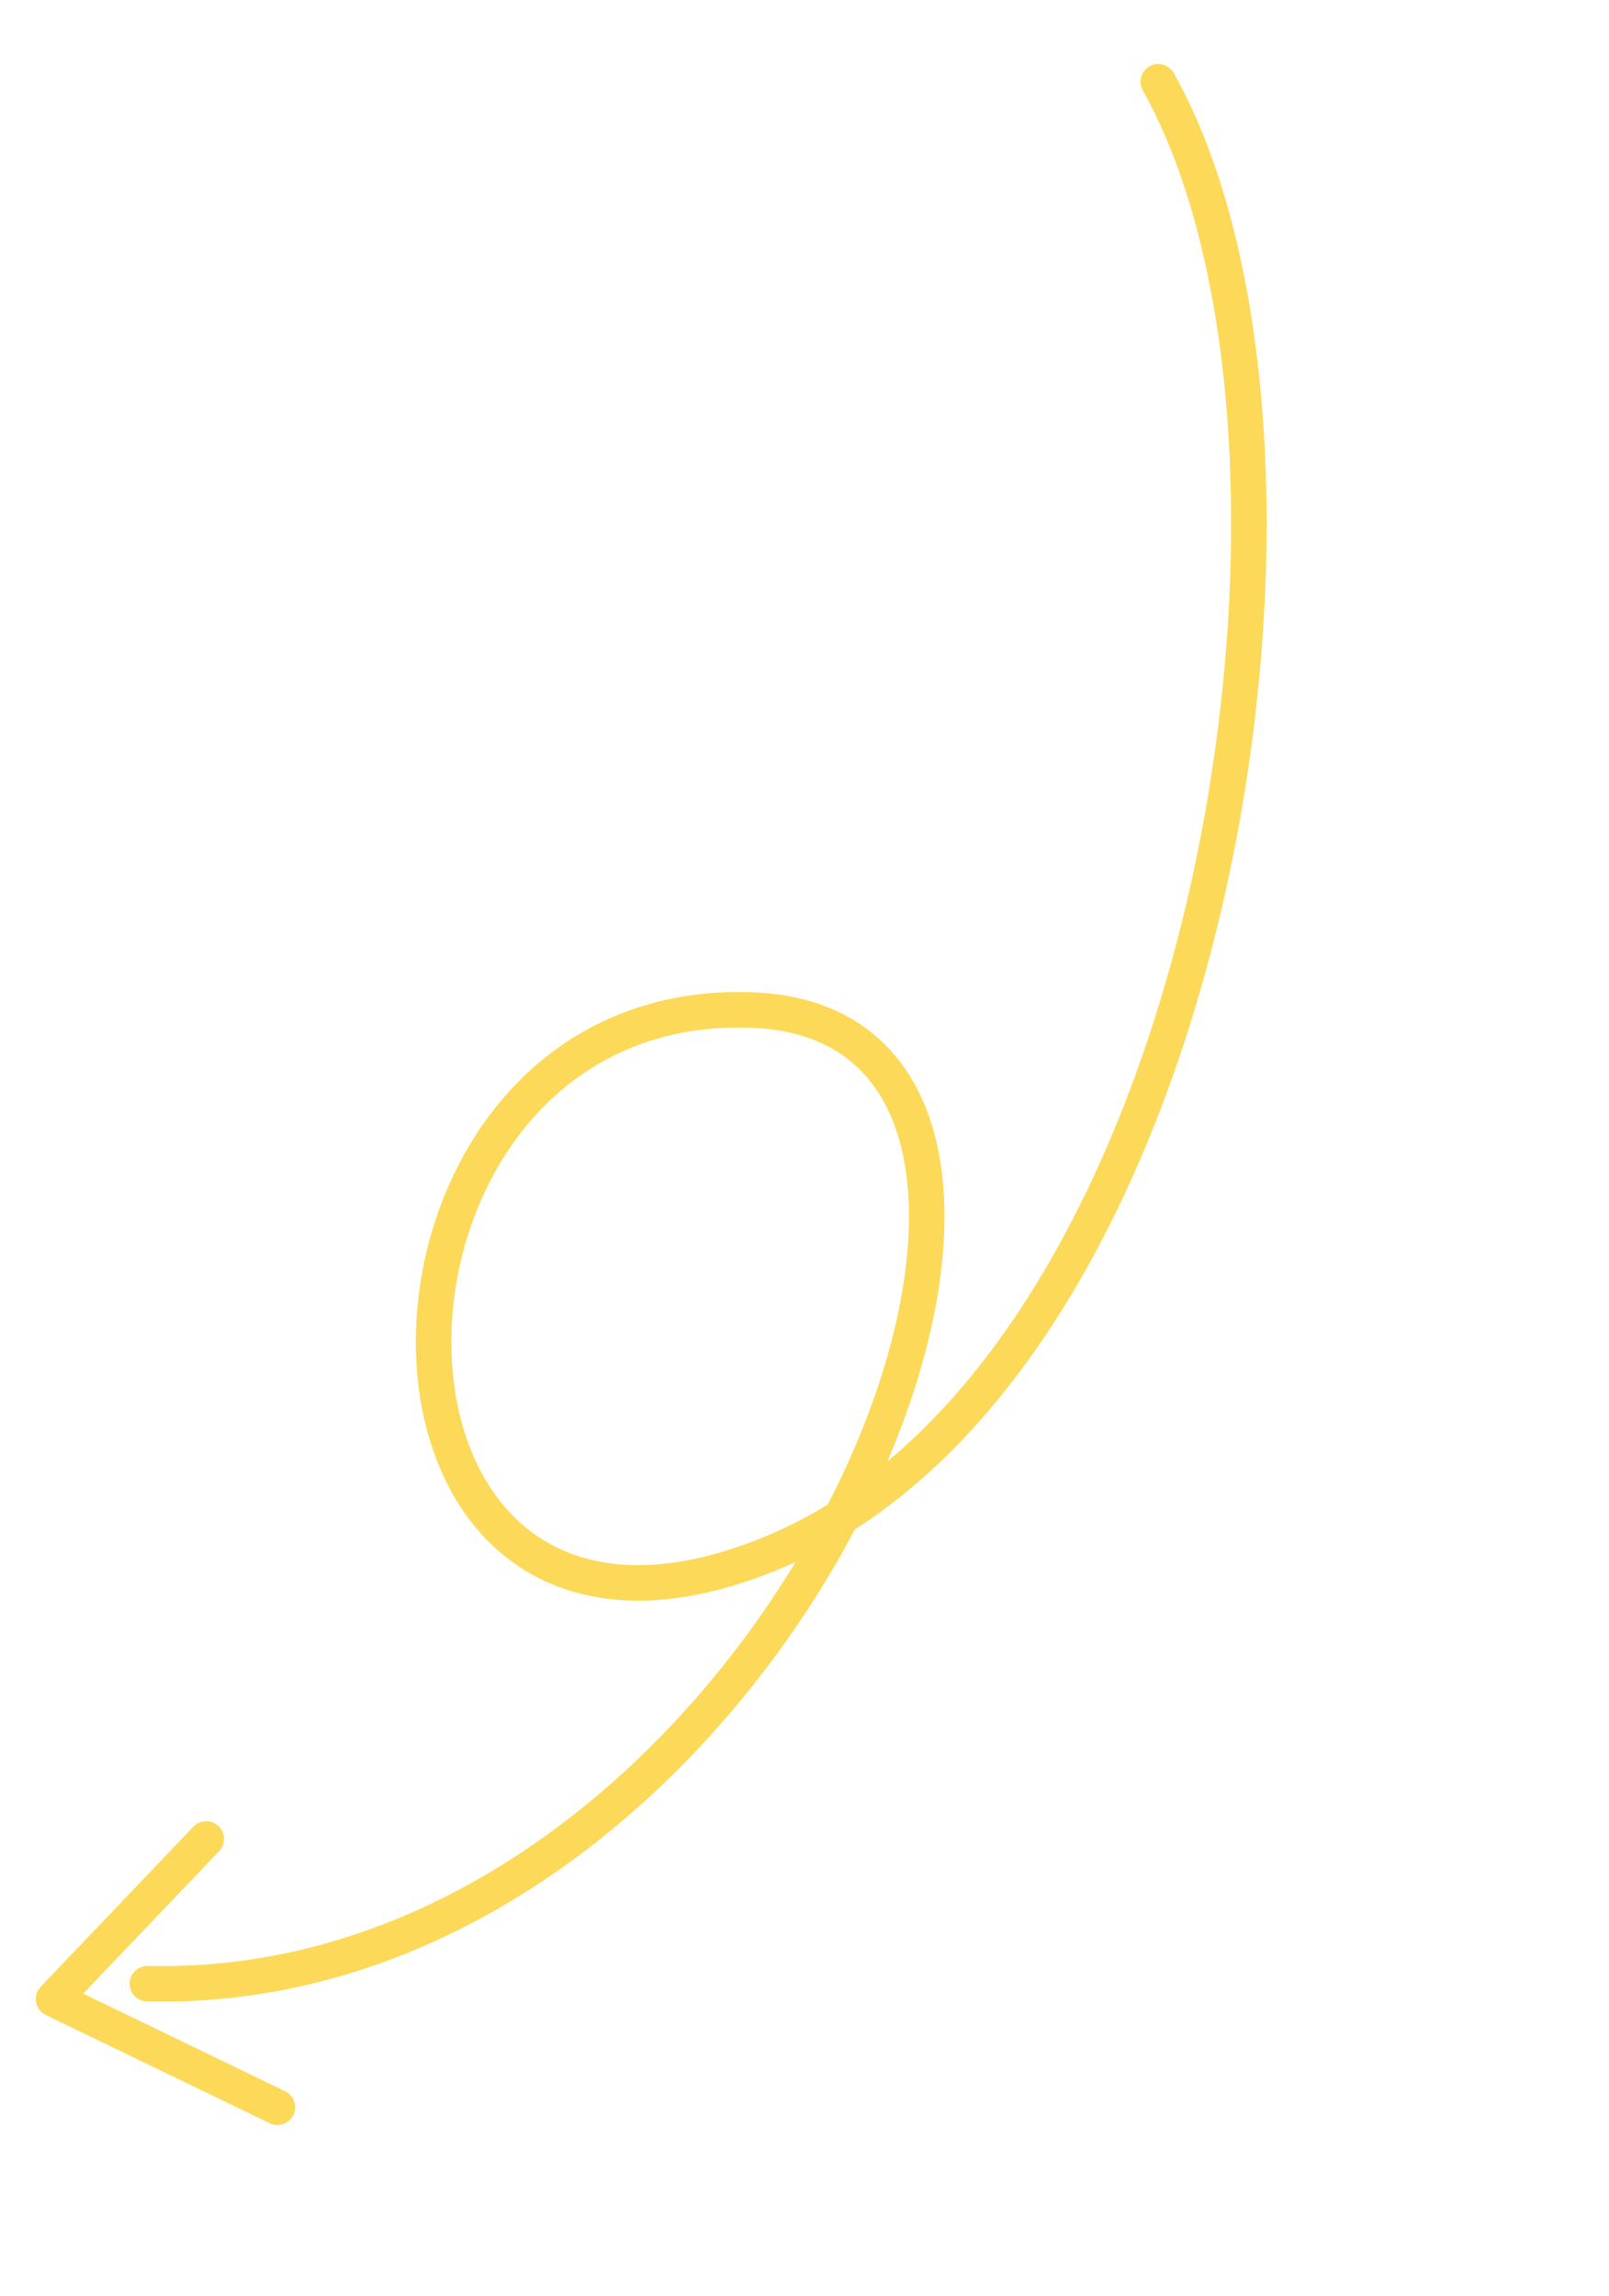 <?xml version="1.0" encoding="UTF-8"?>
<svg width="136px" height="194px" viewBox="0 0 136 194" version="1.1" xmlns="http://www.w3.org/2000/svg" xmlns:xlink="http://www.w3.org/1999/xlink">
    <title>arrow</title>
    <g id="care" stroke="none" stroke-width="1" fill="none" fill-rule="evenodd" stroke-linecap="round">
        <g id="Desktop-revision-1" transform="translate(-468, -432)" stroke="#FCD958" stroke-width="3">
            <g id="pt-1" transform="translate(122, 384)">
                <g id="arrow" transform="translate(414.5, 145) rotate(28) translate(-414.5, -145) translate(390, 51)">
                    <path d="M8.166,182.649 C56.409,158.447 46.516,70.335 14.517,86.09 C-17.485,101.846 11.366,157.394 37.613,125.826 C63.86,94.257 37.613,19.545 8.166,0.649" id="Stroke-1"></path>
                    <polyline id="Stroke-3" stroke-linejoin="round" points="6.814 169.517 1.767 187.517 22.767 186.706"></polyline>
                </g>
            </g>
        </g>
    </g>
</svg>